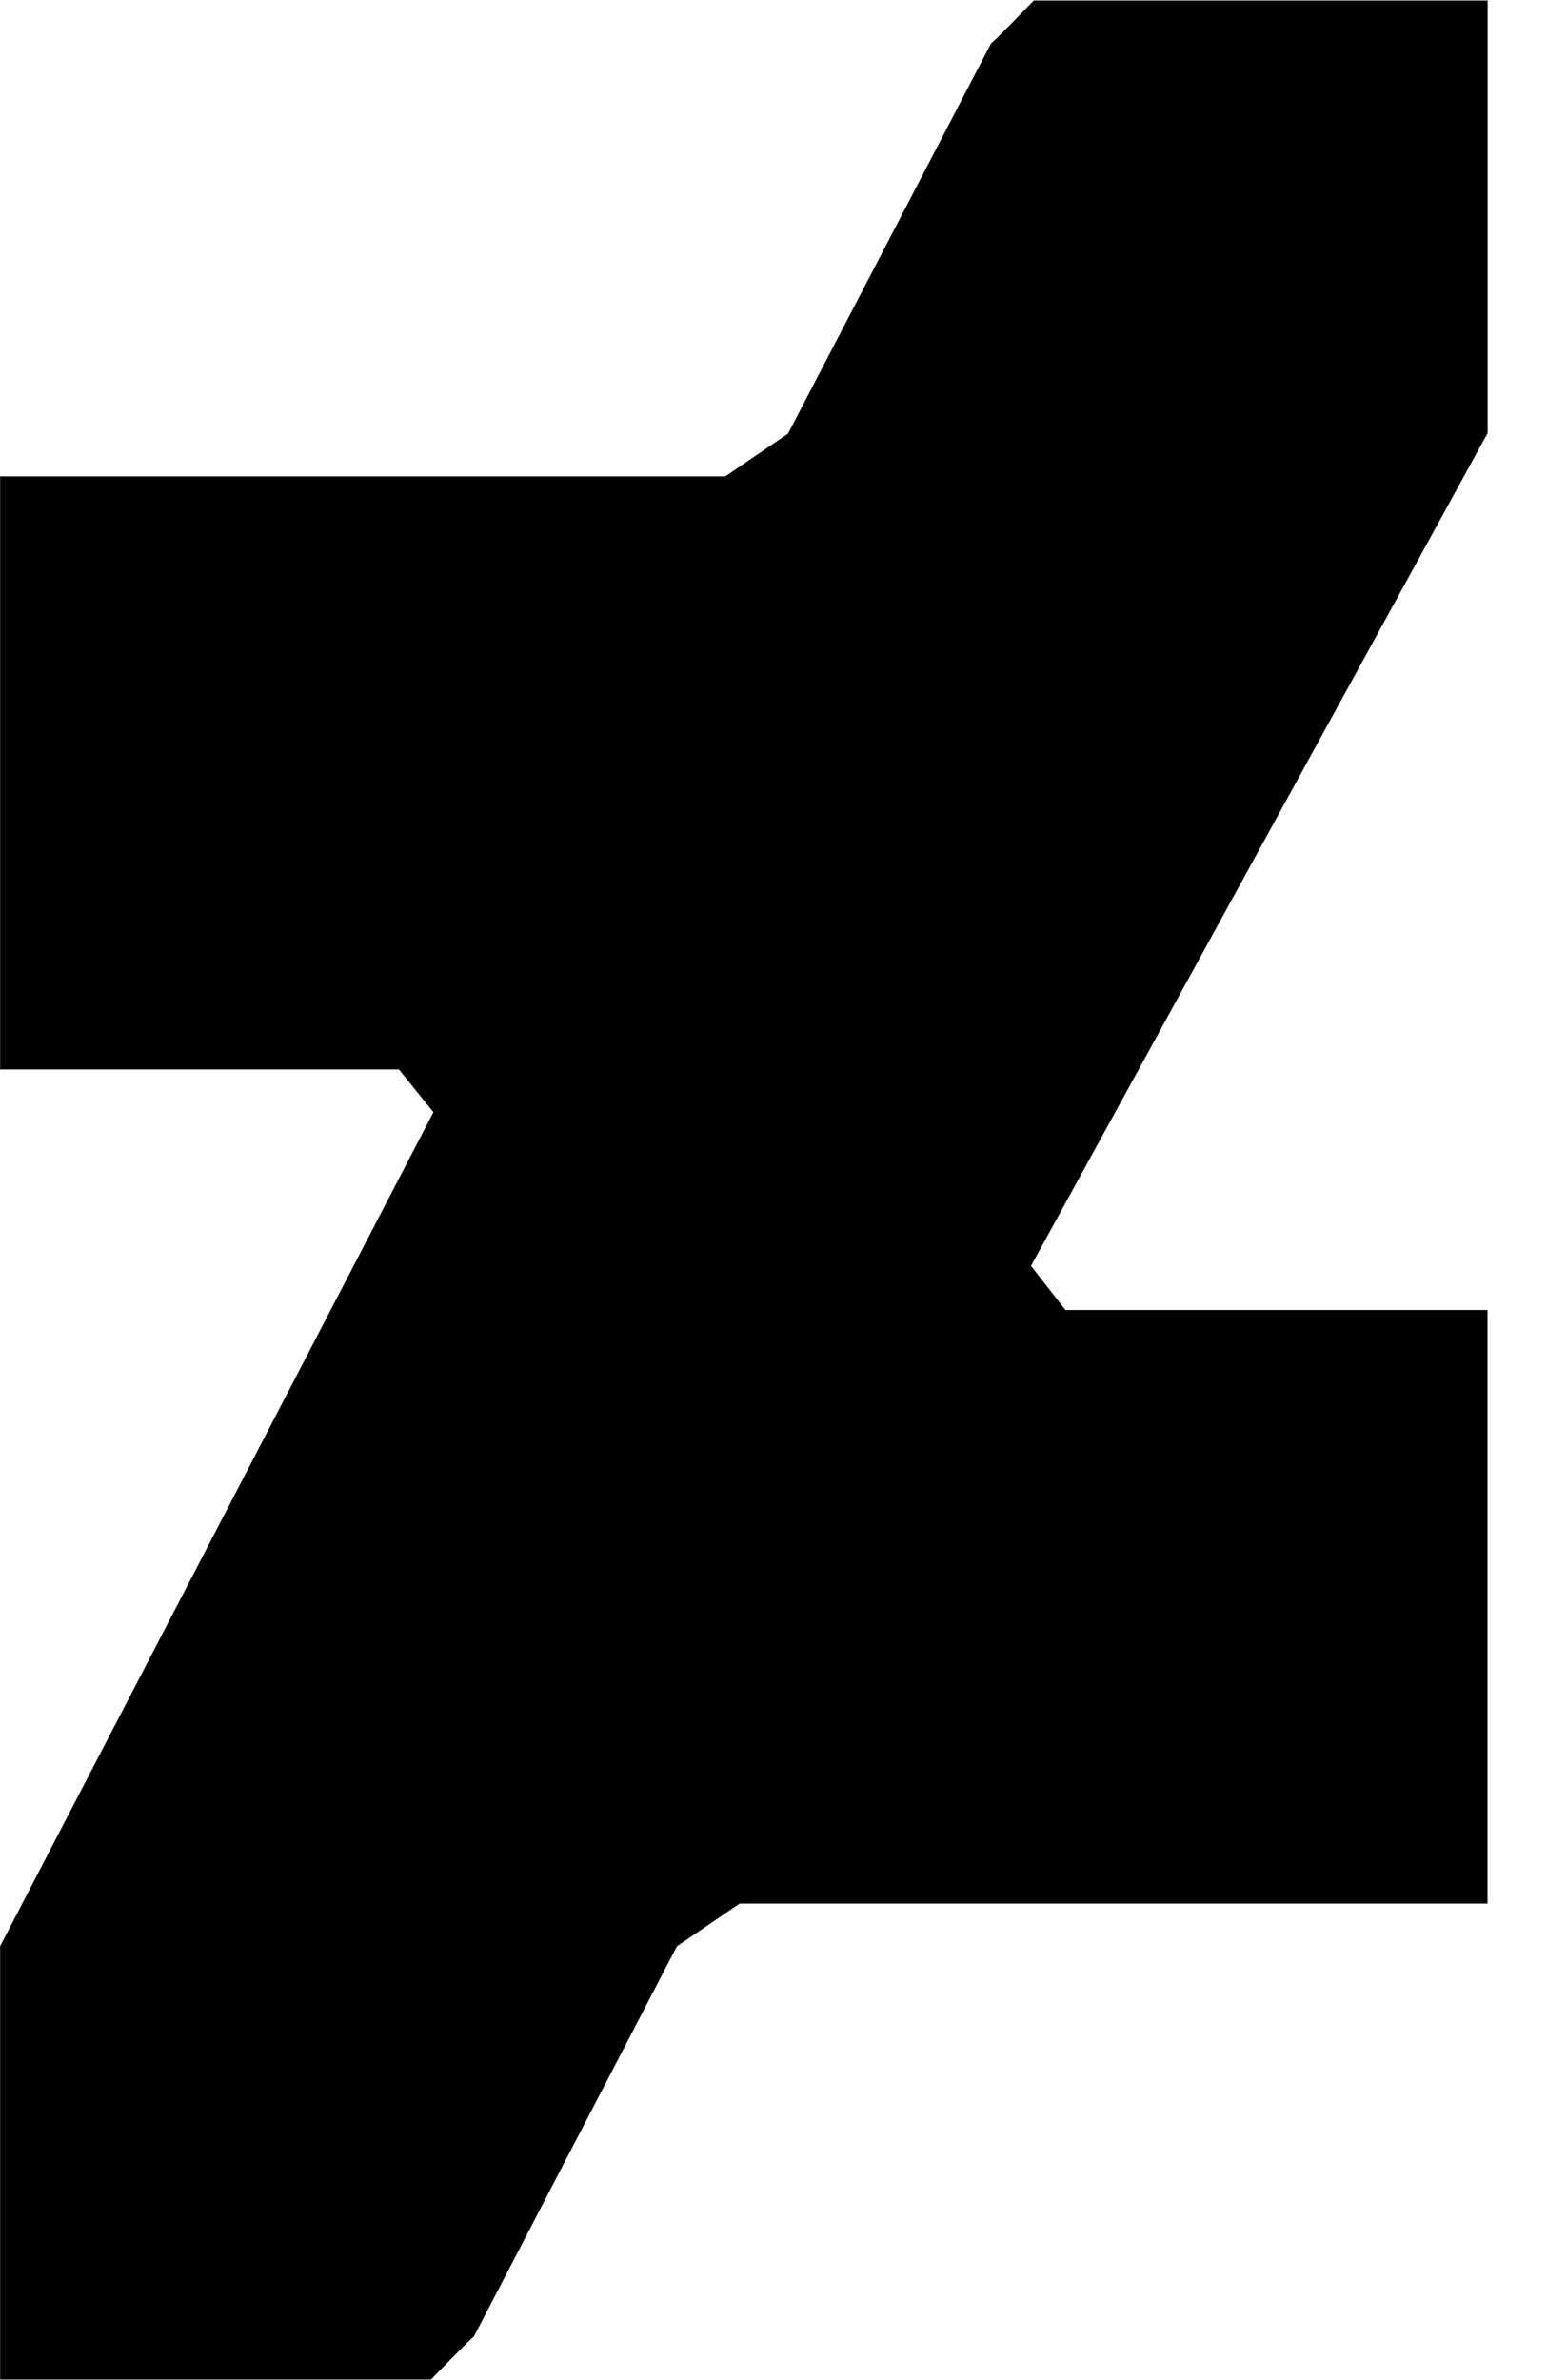 <svg xmlns="http://www.w3.org/2000/svg" width="13" height="20" viewBox="0 0 13 20">
<path d="M12.5 3.641l-3.836 6.996 0.289 0.371h3.547v4.988h-6.285l-0.527 0.359-1.707 3.281c-0.012 0-0.336 0.336-0.359 0.359h-3.621v-3.641l3.641-7.008-0.289-0.359h-3.352v-4.984h6.094l0.527-0.359 1.707-3.281c0.012 0 0.336-0.336 0.359-0.359h3.813v3.637z"></path>
</svg>
